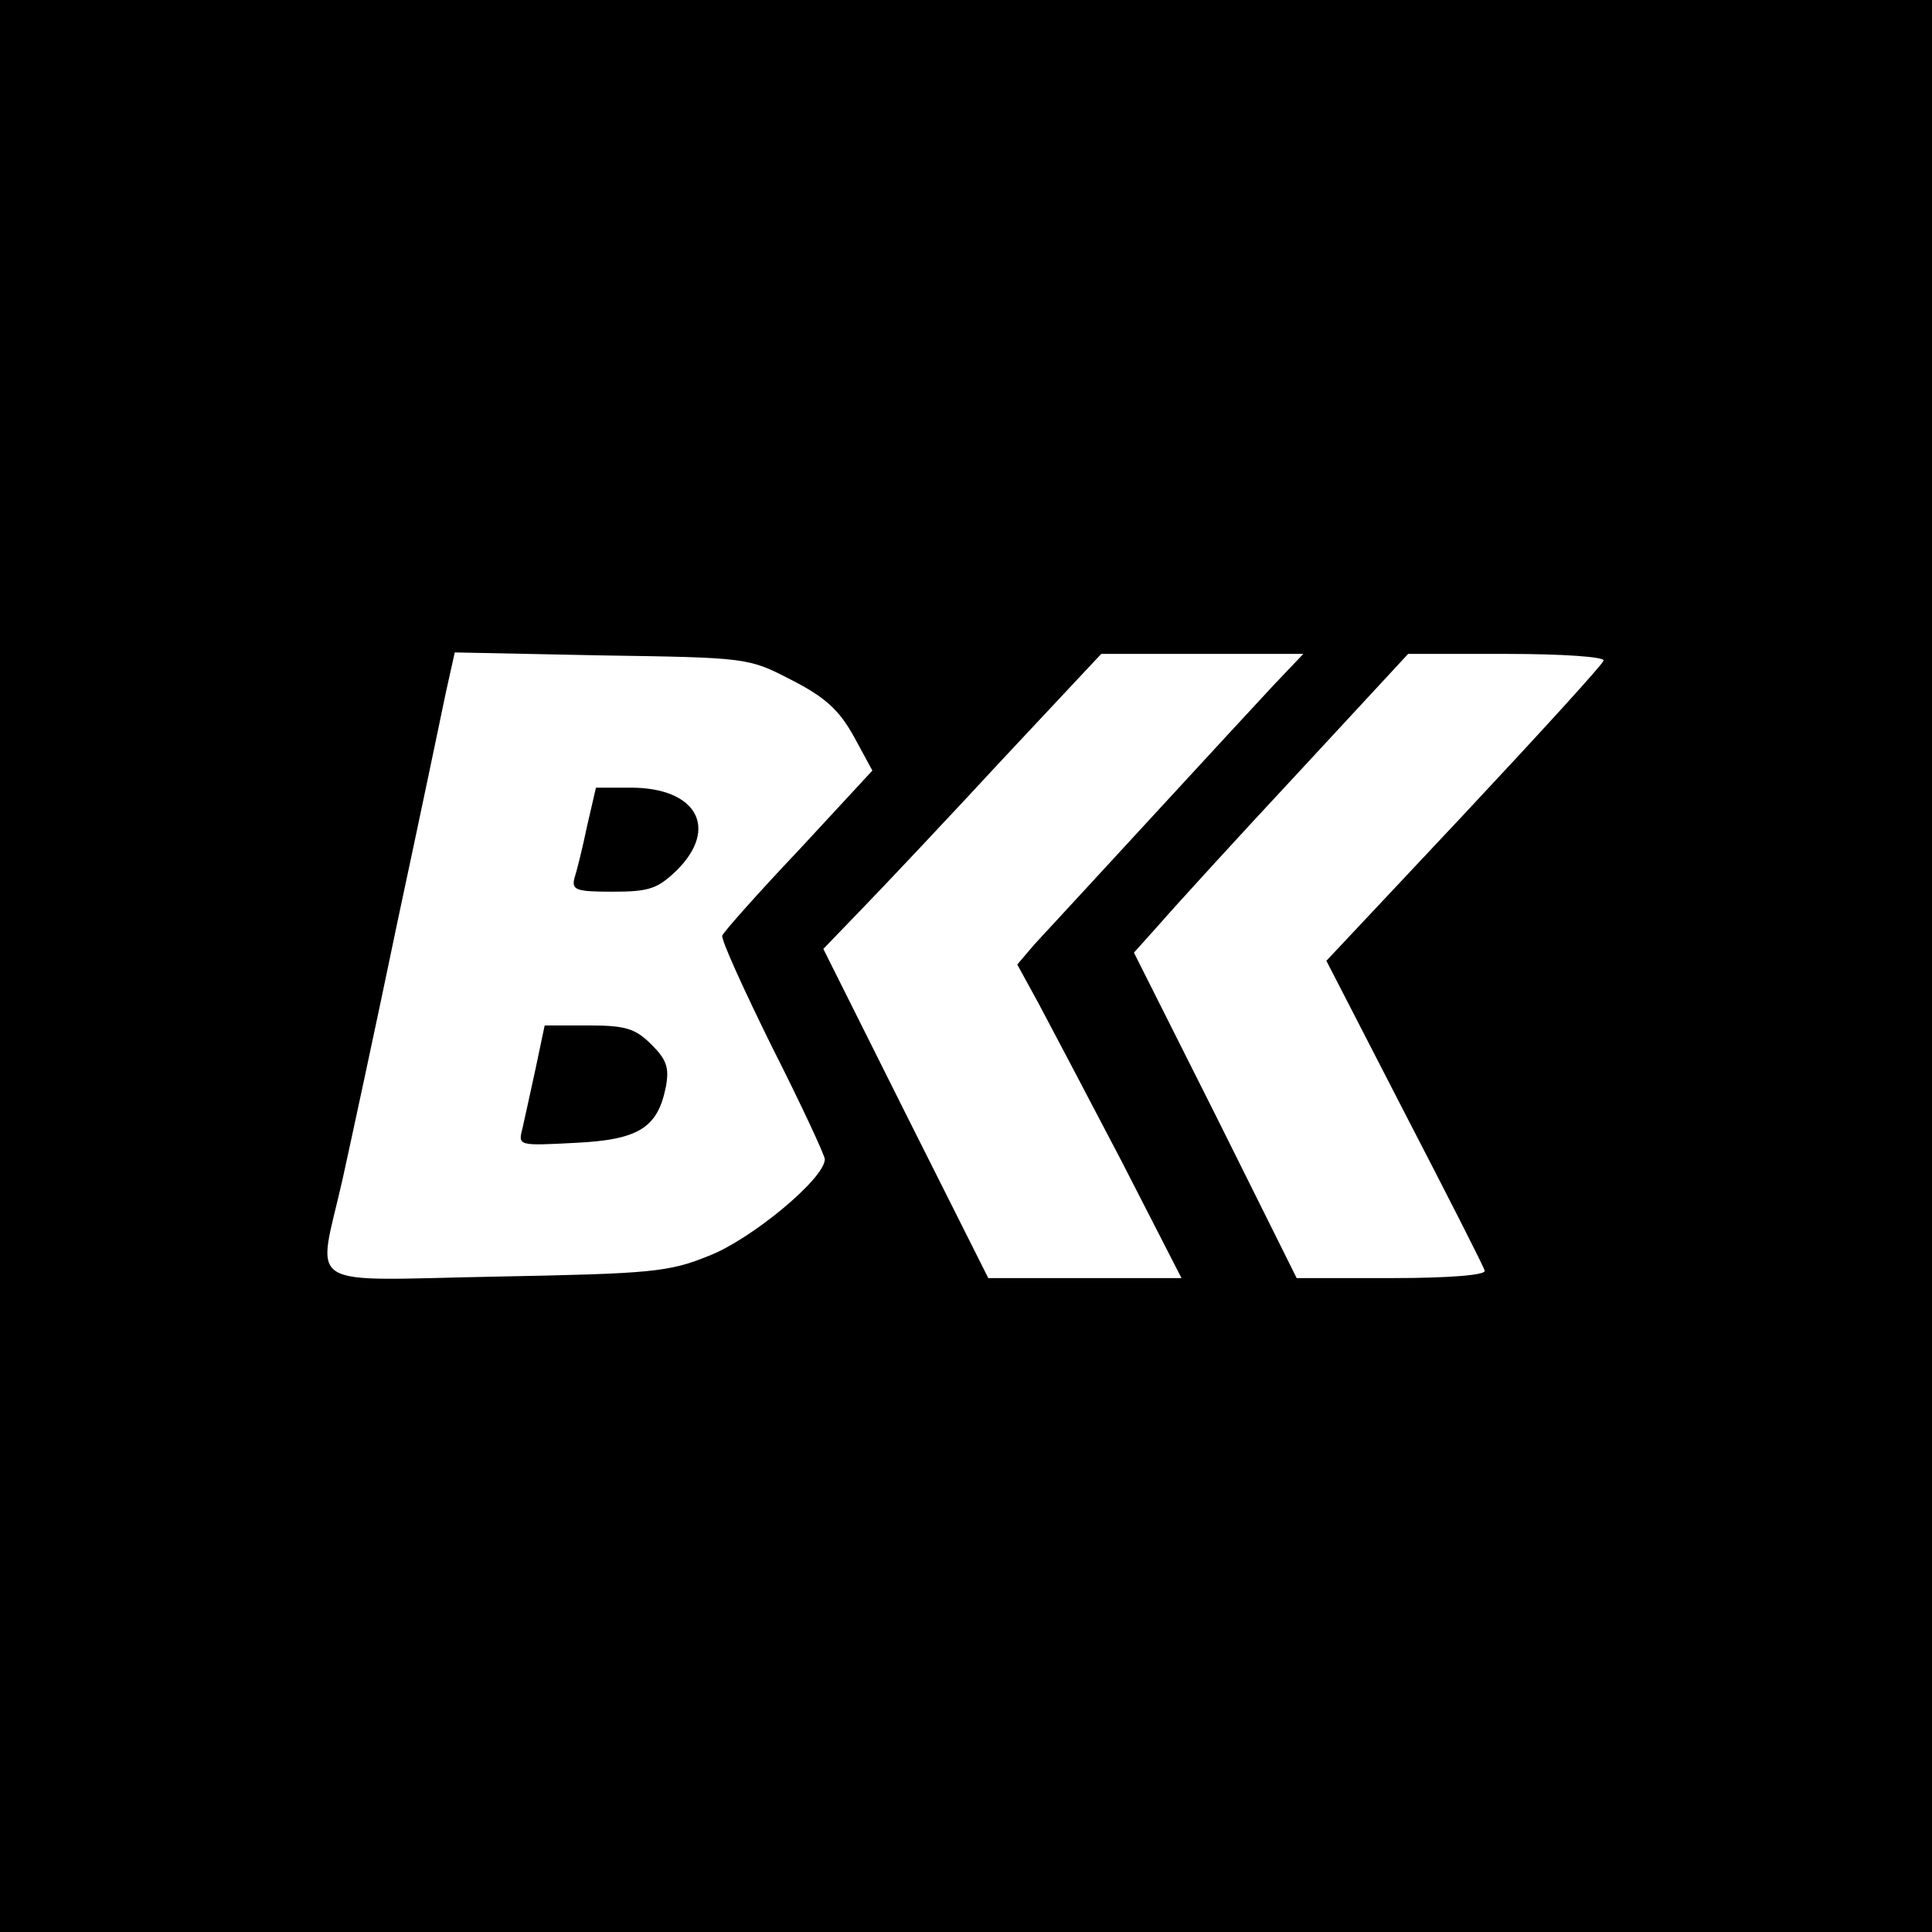 <?xml version="1.0" standalone="no"?>
<!DOCTYPE svg PUBLIC "-//W3C//DTD SVG 20010904//EN"
 "http://www.w3.org/TR/2001/REC-SVG-20010904/DTD/svg10.dtd">
<svg version="1.0" xmlns="http://www.w3.org/2000/svg"
 width="260pt" height="260pt" viewBox="0 0 260 260"
 preserveAspectRatio="xMidYMid meet">
<g transform="translate(0,260) scale(0.1,-0.1)"
fill="#000000" stroke="none">
<path d="M0 1300 l0 -1300 1300 0 1300 0 0 1300 0 1300 -1300 0 -1300 0 0
-1300z m1065 385 c45 -23 64 -40 84 -76 l25 -46 -99 -107 c-55 -58 -101 -110
-103 -115 -2 -5 29 -73 67 -150 39 -77 71 -146 71 -151 0 -26 -99 -108 -156
-130 -54 -22 -77 -24 -286 -28 -265 -5 -241 -20 -207 131 11 50 45 207 74 347
30 140 59 279 65 308 l12 54 197 -4 c197 -3 198 -3 256 -33z m649 -7 c-43 -46
-282 -306 -322 -349 l-23 -27 29 -53 c16 -30 66 -125 111 -211 l81 -158 -130
0 -130 0 -111 221 -111 222 54 56 c30 31 114 120 187 199 l133 142 136 0 136
0 -40 -42z m444 33 c-1 -5 -86 -98 -188 -207 l-185 -197 105 -204 c58 -112
107 -208 108 -213 2 -6 -48 -10 -125 -10 l-128 0 -109 219 -110 219 35 39 c19
22 102 113 184 201 l150 162 133 0 c75 0 132 -4 130 -9z"/>
<path d="M790 1488 c-6 -29 -14 -61 -17 -70 -4 -16 3 -18 52 -18 49 0 60 4 86
29 57 57 26 111 -62 111 l-47 0 -12 -52z"/>
<path d="M721 1163 c-7 -32 -15 -69 -18 -82 -6 -23 -5 -23 71 -19 85 4 111 20
122 75 5 26 1 37 -19 57 -22 22 -35 26 -85 26 l-59 0 -12 -57z"/>
</g>
</svg>
